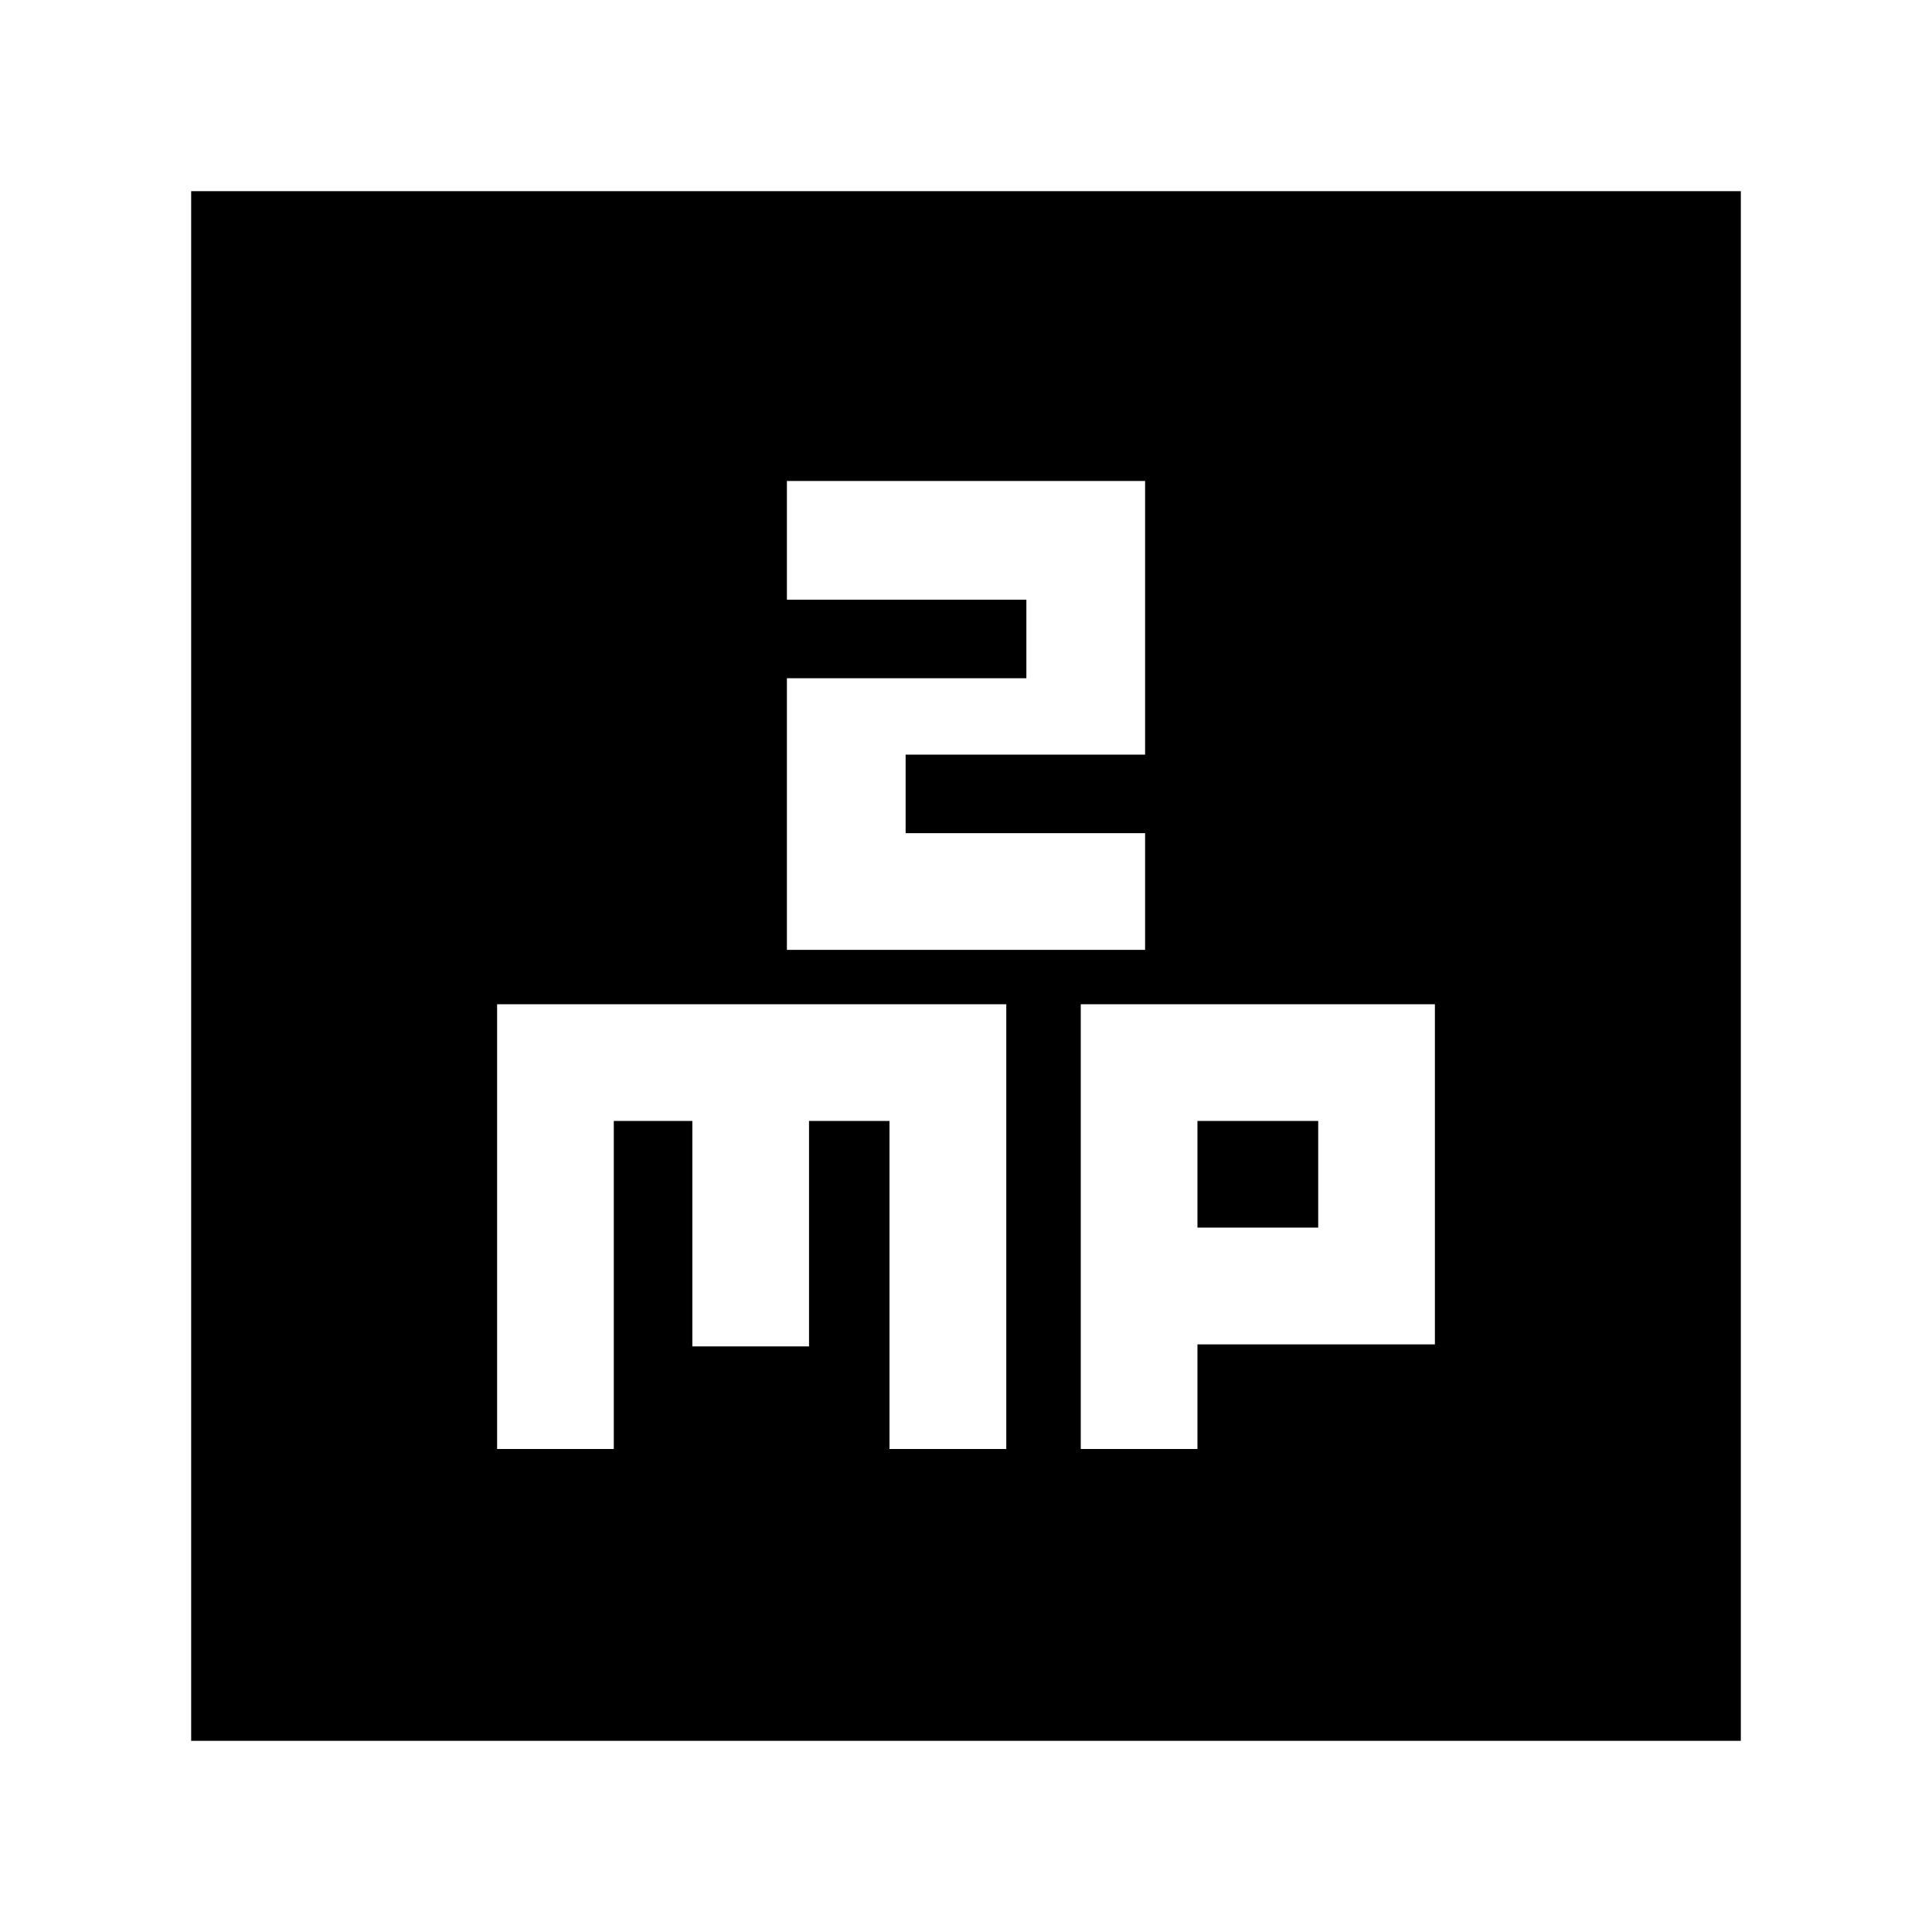 <svg xmlns="http://www.w3.org/2000/svg" height="20" width="20"><path d="M8.146 4.979v1.229h2.479v.813H8.146v2.812h3.708V8.625H9.375v-.813h2.479V4.979ZM1.979 18.021V1.979h16.042v16.042ZM5.146 15h1.208v-3.396h.813v2.334h1.208v-2.334h.833V15h1.209v-4.604H5.146Zm6.042 0h1.208v-1.083h2.458v-3.521h-3.666Zm1.208-3.396h1.25v1.104h-1.25Z"/></svg>